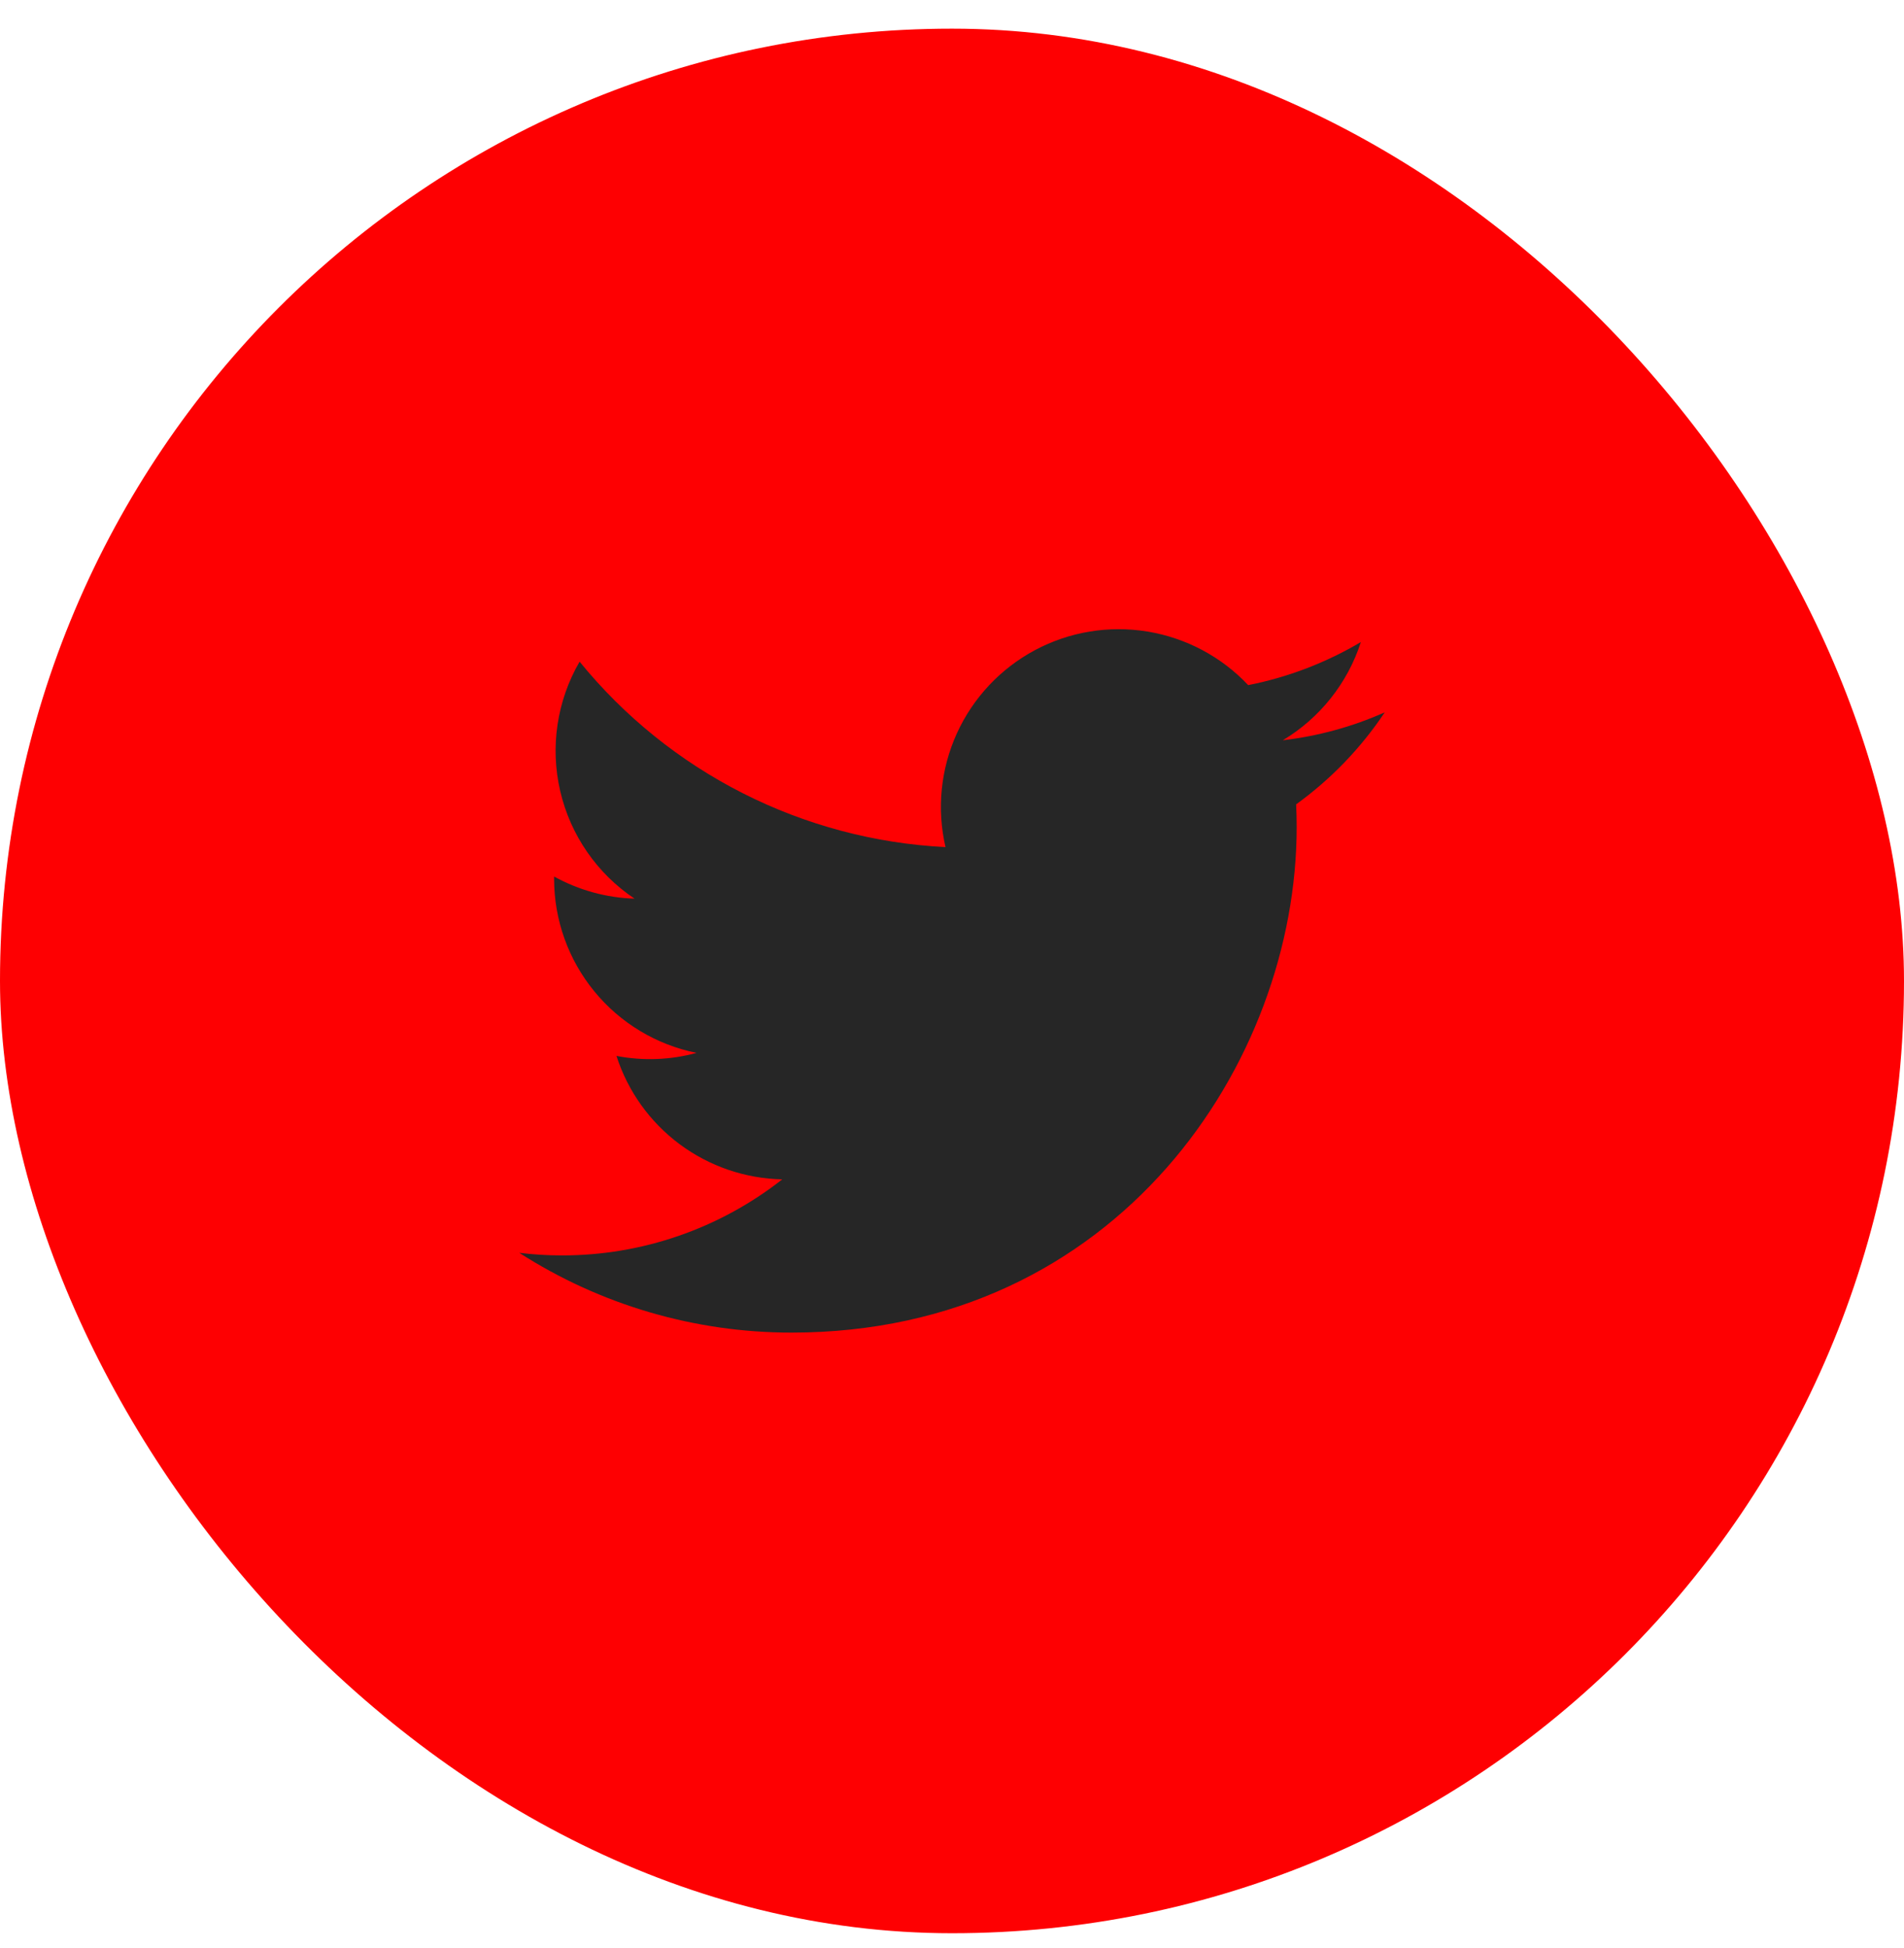 <svg width="44" height="45" viewBox="0 0 44 45" fill="none" xmlns="http://www.w3.org/2000/svg">
<rect y="0.662" width="44" height="44" rx="22" fill="#FE0002"/>
<path d="M18.292 30.786C25.837 30.786 29.965 24.534 29.965 19.113C29.965 18.937 29.961 18.757 29.953 18.582C30.757 18.001 31.45 17.282 32 16.457C31.252 16.79 30.458 17.007 29.645 17.102C30.501 16.589 31.142 15.783 31.449 14.833C30.644 15.31 29.763 15.647 28.845 15.828C28.226 15.171 27.407 14.736 26.516 14.59C25.625 14.444 24.711 14.595 23.915 15.021C23.119 15.447 22.485 16.123 22.111 16.946C21.738 17.768 21.646 18.69 21.85 19.57C20.219 19.488 18.623 19.064 17.167 18.326C15.71 17.588 14.425 16.552 13.394 15.286C12.87 16.189 12.71 17.258 12.946 18.275C13.182 19.292 13.796 20.181 14.664 20.761C14.012 20.741 13.375 20.565 12.805 20.25V20.3C12.804 21.248 13.132 22.167 13.732 22.9C14.332 23.634 15.168 24.137 16.097 24.324C15.493 24.489 14.86 24.513 14.246 24.394C14.508 25.209 15.018 25.922 15.705 26.433C16.392 26.944 17.221 27.228 18.077 27.246C16.624 28.387 14.829 29.006 12.98 29.003C12.653 29.003 12.325 28.983 12 28.943C13.877 30.148 16.061 30.787 18.292 30.786Z" fill="#262626"/>
</svg>
